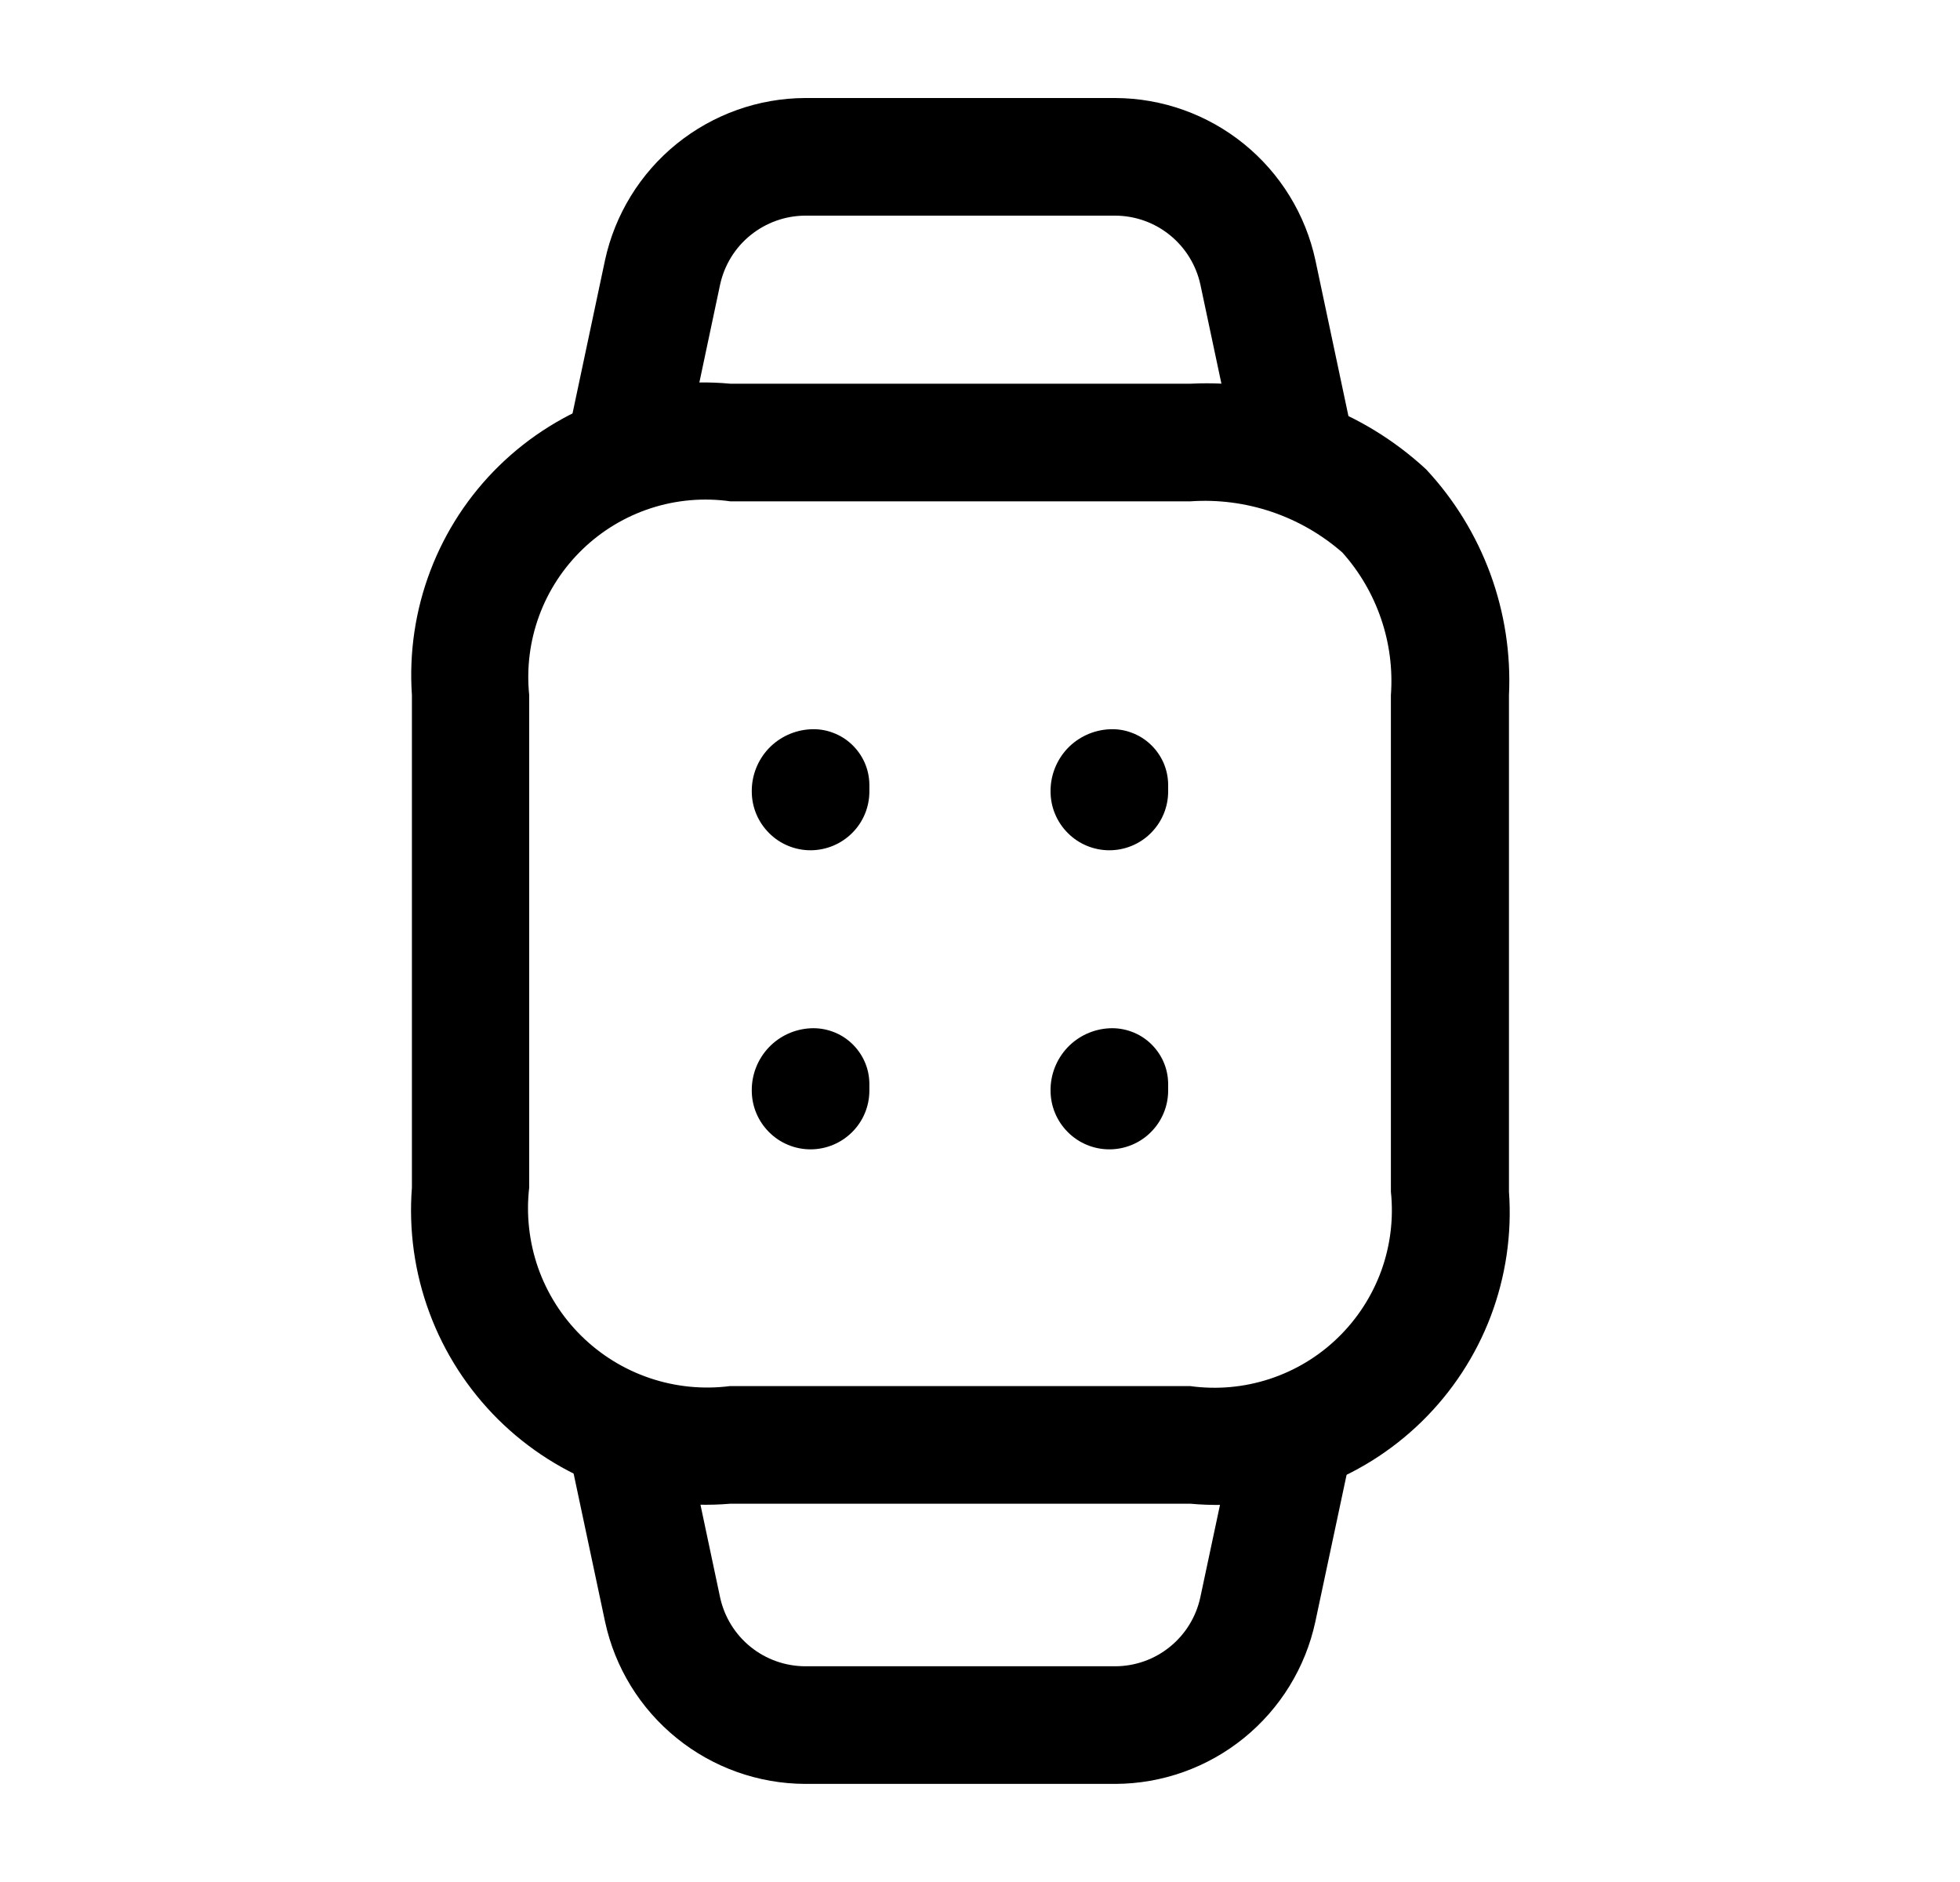 <svg width="25" height="24" viewBox="0 0 25 24" fill="none" xmlns="http://www.w3.org/2000/svg">
<path d="M15.184 19.176H9.314C8.772 19.222 8.226 19.149 7.715 18.963C7.203 18.777 6.738 18.482 6.352 18.099C5.966 17.715 5.667 17.252 5.478 16.742C5.288 16.232 5.212 15.686 5.254 15.144V8.864C5.217 8.325 5.297 7.784 5.489 7.279C5.681 6.774 5.98 6.317 6.366 5.94C6.753 5.562 7.216 5.273 7.725 5.092C8.234 4.911 8.777 4.843 9.314 4.893H15.191C15.738 4.866 16.285 4.949 16.801 5.137C17.316 5.324 17.788 5.613 18.191 5.986C18.55 6.371 18.828 6.824 19.01 7.319C19.191 7.814 19.272 8.339 19.247 8.866V15.197C19.286 15.736 19.206 16.278 19.015 16.784C18.823 17.29 18.523 17.748 18.137 18.126C17.75 18.505 17.286 18.795 16.776 18.976C16.266 19.157 15.723 19.225 15.184 19.176ZM9.314 6.393C8.975 6.345 8.628 6.375 8.302 6.481C7.976 6.587 7.678 6.766 7.431 7.004C7.184 7.242 6.994 7.533 6.876 7.855C6.758 8.178 6.715 8.522 6.75 8.864V15.144C6.71 15.488 6.749 15.838 6.863 16.166C6.978 16.493 7.166 16.79 7.413 17.034C7.66 17.278 7.959 17.463 8.288 17.574C8.616 17.685 8.966 17.72 9.31 17.676H15.181C15.521 17.723 15.867 17.692 16.194 17.585C16.52 17.478 16.818 17.299 17.064 17.06C17.311 16.821 17.5 16.529 17.618 16.206C17.735 15.883 17.777 15.538 17.741 15.197V8.864C17.765 8.535 17.723 8.204 17.616 7.892C17.51 7.58 17.342 7.292 17.122 7.046C16.589 6.58 15.893 6.345 15.187 6.393H9.314Z" fill="black"/>
<path d="M14.15 14.657C13.951 14.657 13.76 14.578 13.62 14.437C13.479 14.296 13.4 14.106 13.4 13.907C13.398 13.703 13.476 13.507 13.615 13.359C13.755 13.211 13.947 13.123 14.15 13.113C14.246 13.108 14.342 13.123 14.432 13.156C14.523 13.189 14.605 13.24 14.675 13.306C14.745 13.372 14.801 13.451 14.84 13.539C14.879 13.627 14.899 13.723 14.9 13.819V13.907C14.9 14.106 14.821 14.296 14.68 14.437C14.54 14.578 14.349 14.657 14.15 14.657V14.657ZM10.339 14.657C10.14 14.657 9.949 14.578 9.809 14.437C9.668 14.296 9.589 14.106 9.589 13.907C9.587 13.703 9.665 13.507 9.804 13.359C9.944 13.211 10.136 13.123 10.339 13.113C10.435 13.108 10.531 13.123 10.621 13.156C10.712 13.189 10.794 13.24 10.864 13.306C10.934 13.372 10.99 13.451 11.029 13.539C11.068 13.627 11.088 13.723 11.089 13.819V13.907C11.089 14.105 11.011 14.295 10.871 14.435C10.731 14.576 10.542 14.655 10.344 14.657H10.339ZM14.15 10.843C13.951 10.843 13.76 10.764 13.62 10.623C13.479 10.482 13.4 10.292 13.4 10.093C13.398 9.889 13.476 9.693 13.615 9.545C13.755 9.398 13.947 9.31 14.15 9.3C14.246 9.295 14.342 9.309 14.432 9.343C14.523 9.376 14.605 9.427 14.675 9.493C14.745 9.559 14.801 9.638 14.84 9.726C14.879 9.815 14.899 9.91 14.9 10.006V10.093C14.9 10.292 14.821 10.482 14.68 10.623C14.54 10.764 14.349 10.843 14.15 10.843V10.843ZM10.339 10.843C10.14 10.843 9.949 10.764 9.809 10.623C9.668 10.482 9.589 10.292 9.589 10.093C9.587 9.889 9.665 9.693 9.804 9.545C9.944 9.398 10.136 9.31 10.339 9.3C10.435 9.295 10.531 9.309 10.621 9.343C10.712 9.376 10.794 9.427 10.864 9.493C10.934 9.559 10.99 9.638 11.029 9.726C11.068 9.815 11.088 9.91 11.089 10.006V10.093C11.089 10.291 11.011 10.481 10.871 10.621C10.731 10.762 10.542 10.841 10.344 10.843H10.339Z" fill="black"/>
<path d="M14.226 22.749H10.271C9.674 22.747 9.095 22.541 8.631 22.165C8.166 21.789 7.844 21.266 7.718 20.682L7.24 18.431C7.22 18.335 7.218 18.235 7.236 18.139C7.254 18.042 7.291 17.949 7.345 17.867C7.399 17.784 7.468 17.713 7.549 17.657C7.631 17.601 7.722 17.562 7.818 17.542C7.915 17.521 8.014 17.52 8.111 17.538C8.208 17.556 8.3 17.593 8.383 17.647C8.466 17.7 8.537 17.77 8.593 17.851C8.648 17.932 8.688 18.024 8.708 18.12L9.185 20.371C9.239 20.619 9.376 20.842 9.573 21.001C9.771 21.161 10.017 21.248 10.271 21.249H14.226C14.48 21.248 14.725 21.161 14.922 21.001C15.12 20.841 15.256 20.619 15.31 20.371L15.789 18.12C15.834 17.93 15.952 17.764 16.117 17.659C16.283 17.554 16.483 17.518 16.674 17.559C16.866 17.599 17.034 17.713 17.143 17.877C17.252 18.04 17.292 18.239 17.256 18.431L16.777 20.682C16.651 21.266 16.329 21.789 15.865 22.165C15.401 22.541 14.823 22.747 14.226 22.749V22.749Z" fill="black"/>
<path d="M16.521 6.474C16.349 6.474 16.183 6.415 16.05 6.307C15.917 6.198 15.825 6.048 15.789 5.88L15.311 3.629C15.257 3.381 15.12 3.159 14.923 2.999C14.726 2.839 14.48 2.751 14.226 2.75H10.271C10.017 2.751 9.771 2.839 9.573 2.999C9.376 3.158 9.239 3.381 9.185 3.629L8.708 5.88C8.667 6.075 8.55 6.245 8.383 6.353C8.216 6.462 8.013 6.499 7.818 6.458C7.623 6.417 7.453 6.3 7.345 6.133C7.236 5.966 7.199 5.763 7.24 5.568L7.717 3.318C7.844 2.734 8.166 2.211 8.63 1.835C9.095 1.459 9.673 1.252 10.271 1.25H14.226C14.823 1.252 15.402 1.459 15.866 1.835C16.33 2.211 16.652 2.734 16.778 3.318L17.255 5.568C17.276 5.664 17.277 5.764 17.26 5.861C17.242 5.958 17.205 6.05 17.151 6.133C17.098 6.215 17.028 6.286 16.947 6.342C16.866 6.398 16.774 6.437 16.678 6.457C16.627 6.469 16.574 6.474 16.521 6.474V6.474Z" fill="black"/>
</svg>